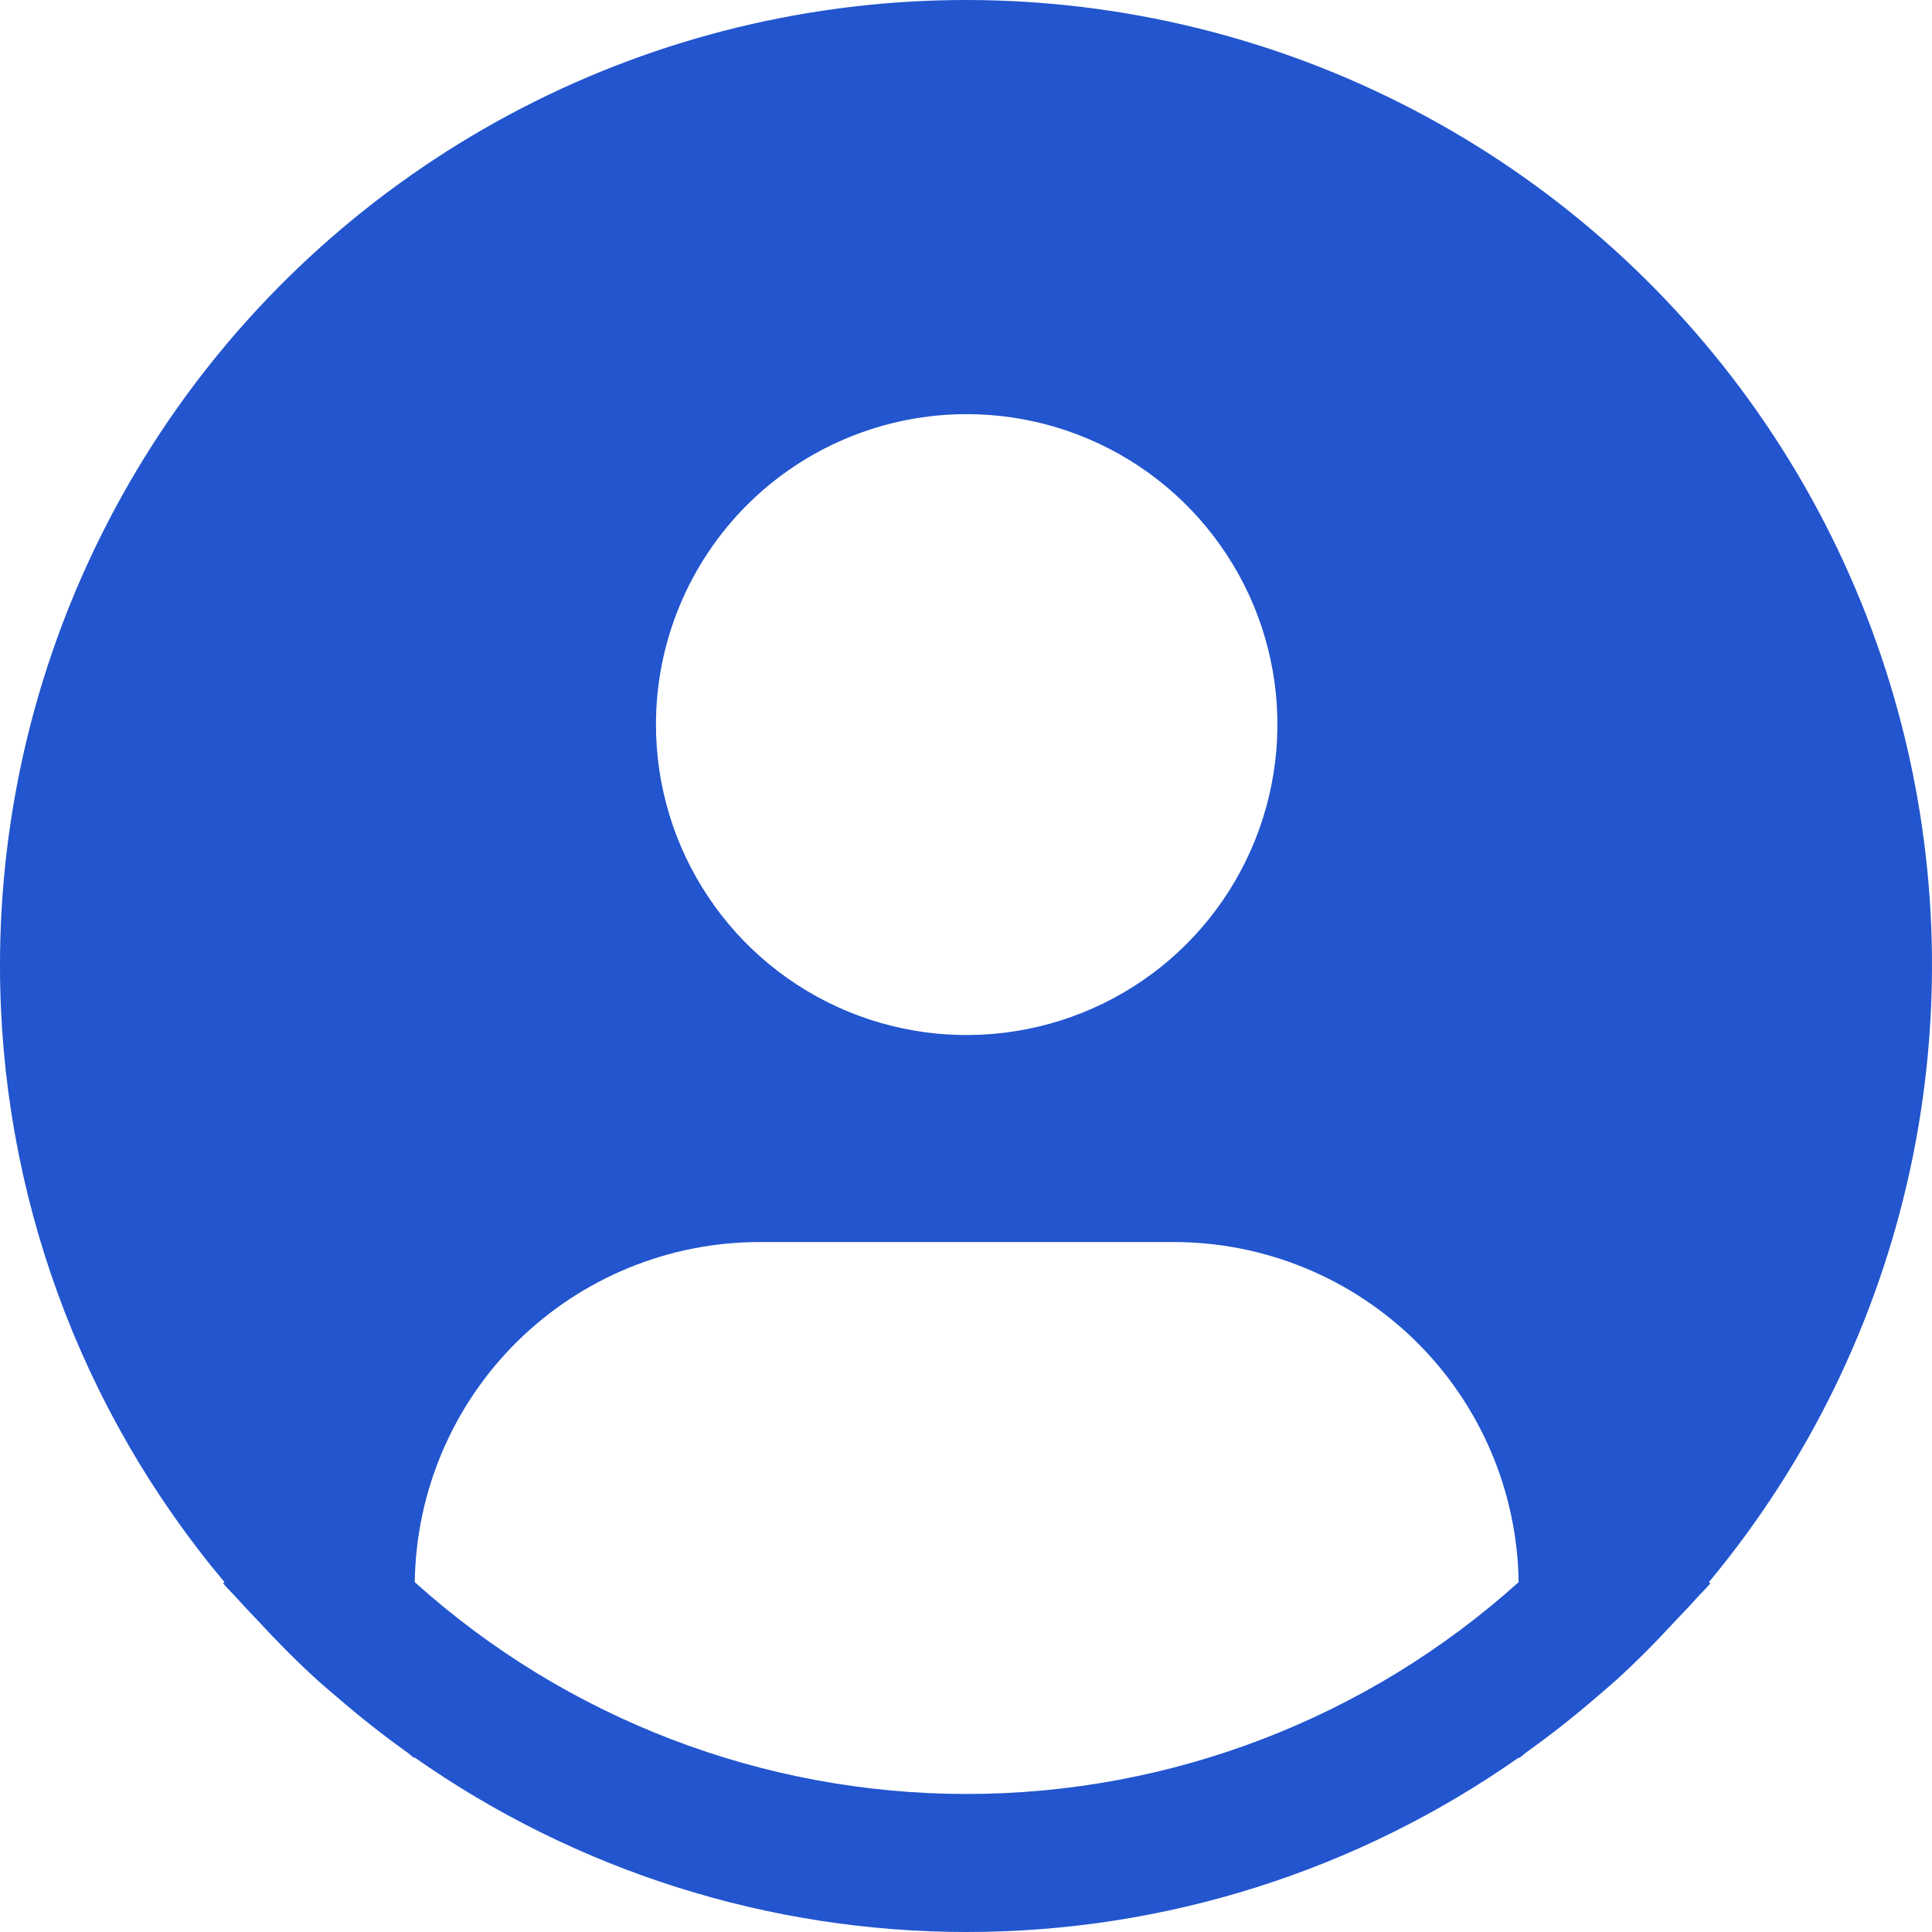 <svg width="25" height="25" viewBox="0 0 25 25" fill="none" xmlns="http://www.w3.org/2000/svg">
<path d="M22.113 20.473C23.396 18.93 24.289 17.102 24.715 15.142C25.141 13.181 25.089 11.148 24.562 9.212C24.035 7.277 23.049 5.496 21.688 4.022C20.327 2.547 18.631 1.422 16.743 0.741C14.854 0.061 12.83 -0.156 10.84 0.111C8.85 0.377 6.954 1.118 5.312 2.272C3.669 3.425 2.329 4.957 1.405 6.738C0.48 8.518 -0.002 10.495 4.79597e-06 12.501C0.001 15.417 1.029 18.239 2.905 20.473L2.887 20.488C2.949 20.563 3.021 20.628 3.085 20.702C3.166 20.794 3.252 20.88 3.335 20.969C3.586 21.241 3.843 21.502 4.113 21.746C4.195 21.821 4.28 21.891 4.363 21.962C4.649 22.209 4.943 22.442 5.247 22.66C5.287 22.687 5.323 22.722 5.362 22.75V22.739C7.455 24.21 9.951 25 12.51 25C15.069 25 17.565 24.21 19.658 22.739V22.75C19.697 22.722 19.732 22.687 19.772 22.66C20.076 22.442 20.371 22.209 20.657 21.962C20.74 21.891 20.825 21.82 20.907 21.746C21.177 21.501 21.434 21.241 21.684 20.969C21.767 20.88 21.853 20.794 21.934 20.702C21.998 20.628 22.07 20.563 22.133 20.487L22.113 20.473ZM12.509 5.359C13.304 5.359 14.082 5.594 14.743 6.036C15.404 6.477 15.919 7.105 16.224 7.839C16.528 8.573 16.608 9.38 16.452 10.16C16.297 10.939 15.914 11.655 15.352 12.217C14.79 12.779 14.073 13.161 13.293 13.316C12.513 13.471 11.705 13.392 10.97 13.088C10.236 12.784 9.608 12.269 9.166 11.608C8.724 10.947 8.488 10.171 8.488 9.376C8.488 8.311 8.912 7.289 9.666 6.535C10.42 5.782 11.443 5.359 12.509 5.359ZM5.367 20.473C5.383 19.301 5.859 18.182 6.694 17.358C7.529 16.535 8.655 16.072 9.828 16.072H15.189C16.363 16.072 17.489 16.535 18.323 17.358C19.158 18.182 19.635 19.301 19.651 20.473C17.691 22.237 15.147 23.214 12.509 23.214C9.871 23.214 7.327 22.237 5.367 20.473Z" fill="#2255CE"/>
</svg>
